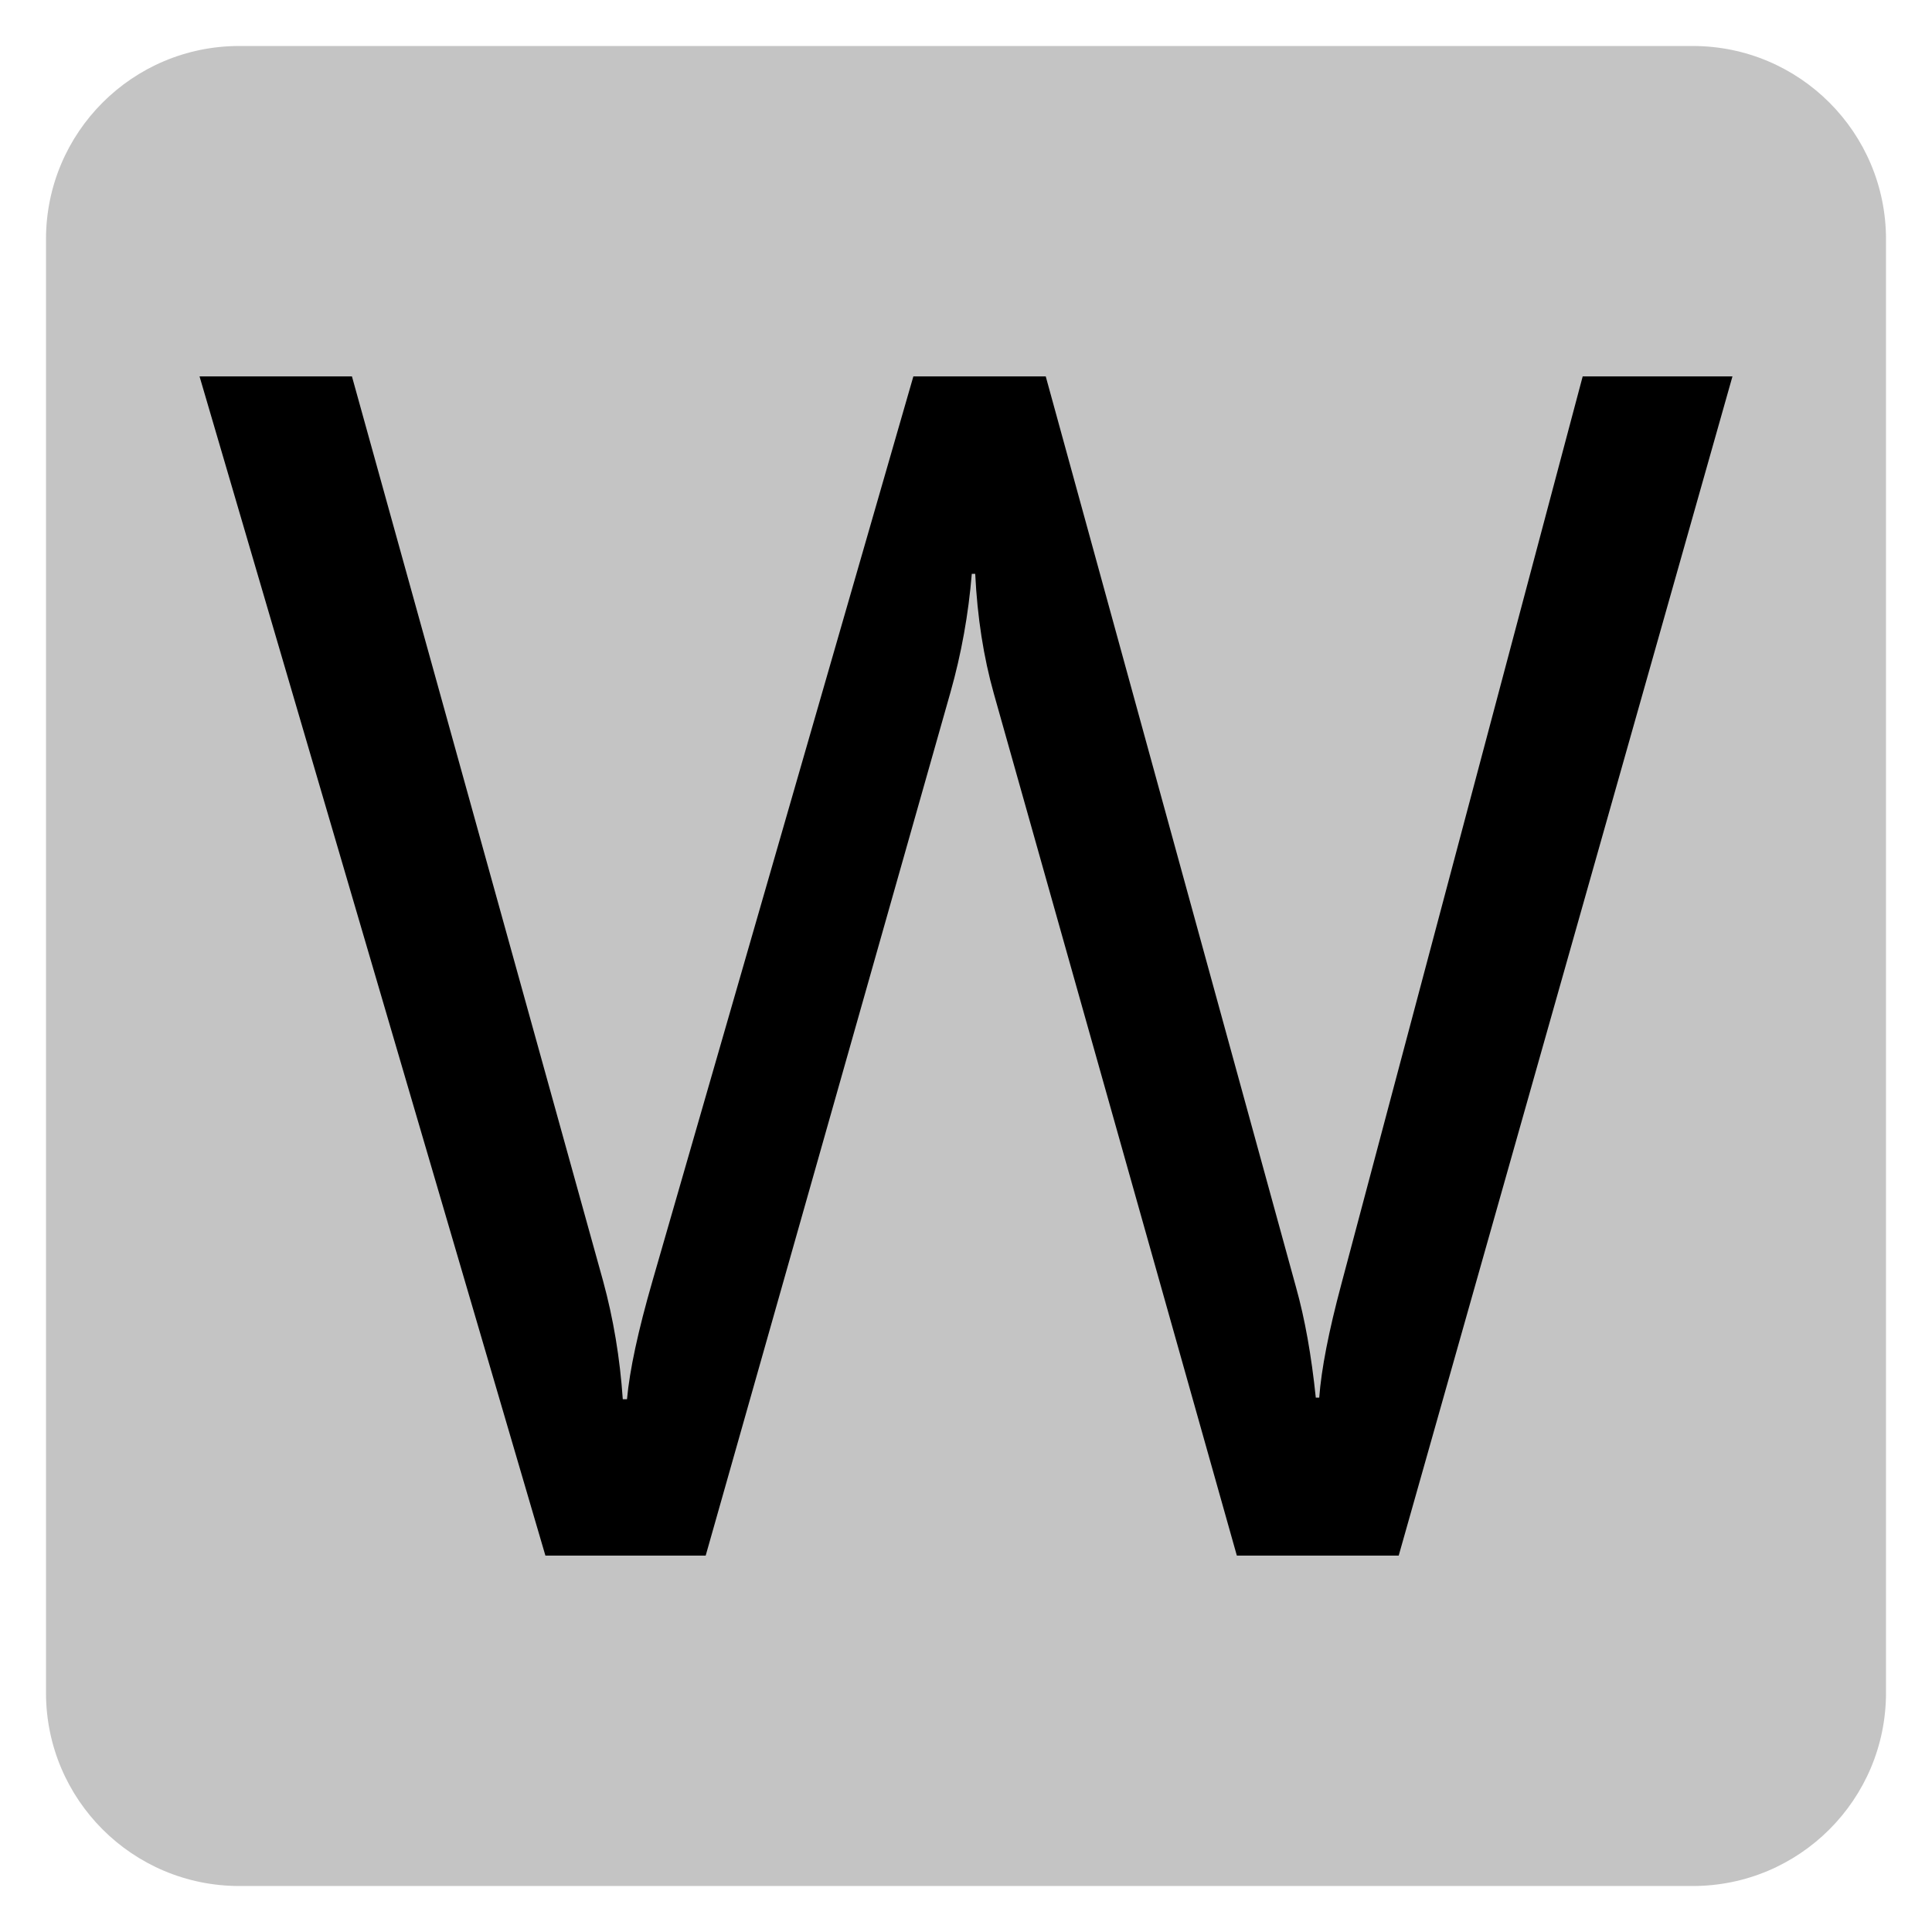 ﻿<?xml version="1.0" encoding="utf-8"?>
<!DOCTYPE svg PUBLIC "-//W3C//DTD SVG 1.1//EN" "http://www.w3.org/Graphics/SVG/1.1/DTD/svg11.dtd">
<svg xmlns="http://www.w3.org/2000/svg" xmlns:xlink="http://www.w3.org/1999/xlink" version="1.1" baseProfile="full" width="420" height="420" viewBox="0 0 420.00 420.00" enable-background="new 0 0 420.00 420.00" xml:space="preserve">
	<path fill="#C4C4C4" fill-opacity="1" stroke-width="10" stroke-linejoin="round" d="M 52,10L 368,10C 391.196,10 410,28.804 410,52L 410,368C 410,391.196 391.196,410 368,410L 52,410C 28.804,410 10,391.196 10,368L 10,52C 10,28.804 28.804,10 52,10 Z "/>
	<g>
		<path fill="#000000" fill-opacity="1" stroke-linejoin="round" d="M 376.62,81.831L 304.067,338.169L 268.878,338.169L 216.065,150.836C 213.815,142.864 212.46,134.167 212.003,124.745L 211.259,124.745C 210.534,133.556 208.989,142.139 206.624,150.493L 153.411,338.169L 118.565,338.169L 43.38,81.831L 76.51,81.831L 131.096,278.433C 133.347,286.673 134.777,295.255 135.387,304.181L 136.303,304.181C 136.875,297.849 138.725,289.266 141.853,278.433L 198.556,81.831L 227.337,81.831L 281.752,279.864C 283.659,286.653 285.089,294.645 286.043,303.838L 286.787,303.838C 287.245,297.658 288.847,289.438 291.593,279.177L 344.062,81.831L 376.62,81.831 Z "/>
	</g>
</svg>
